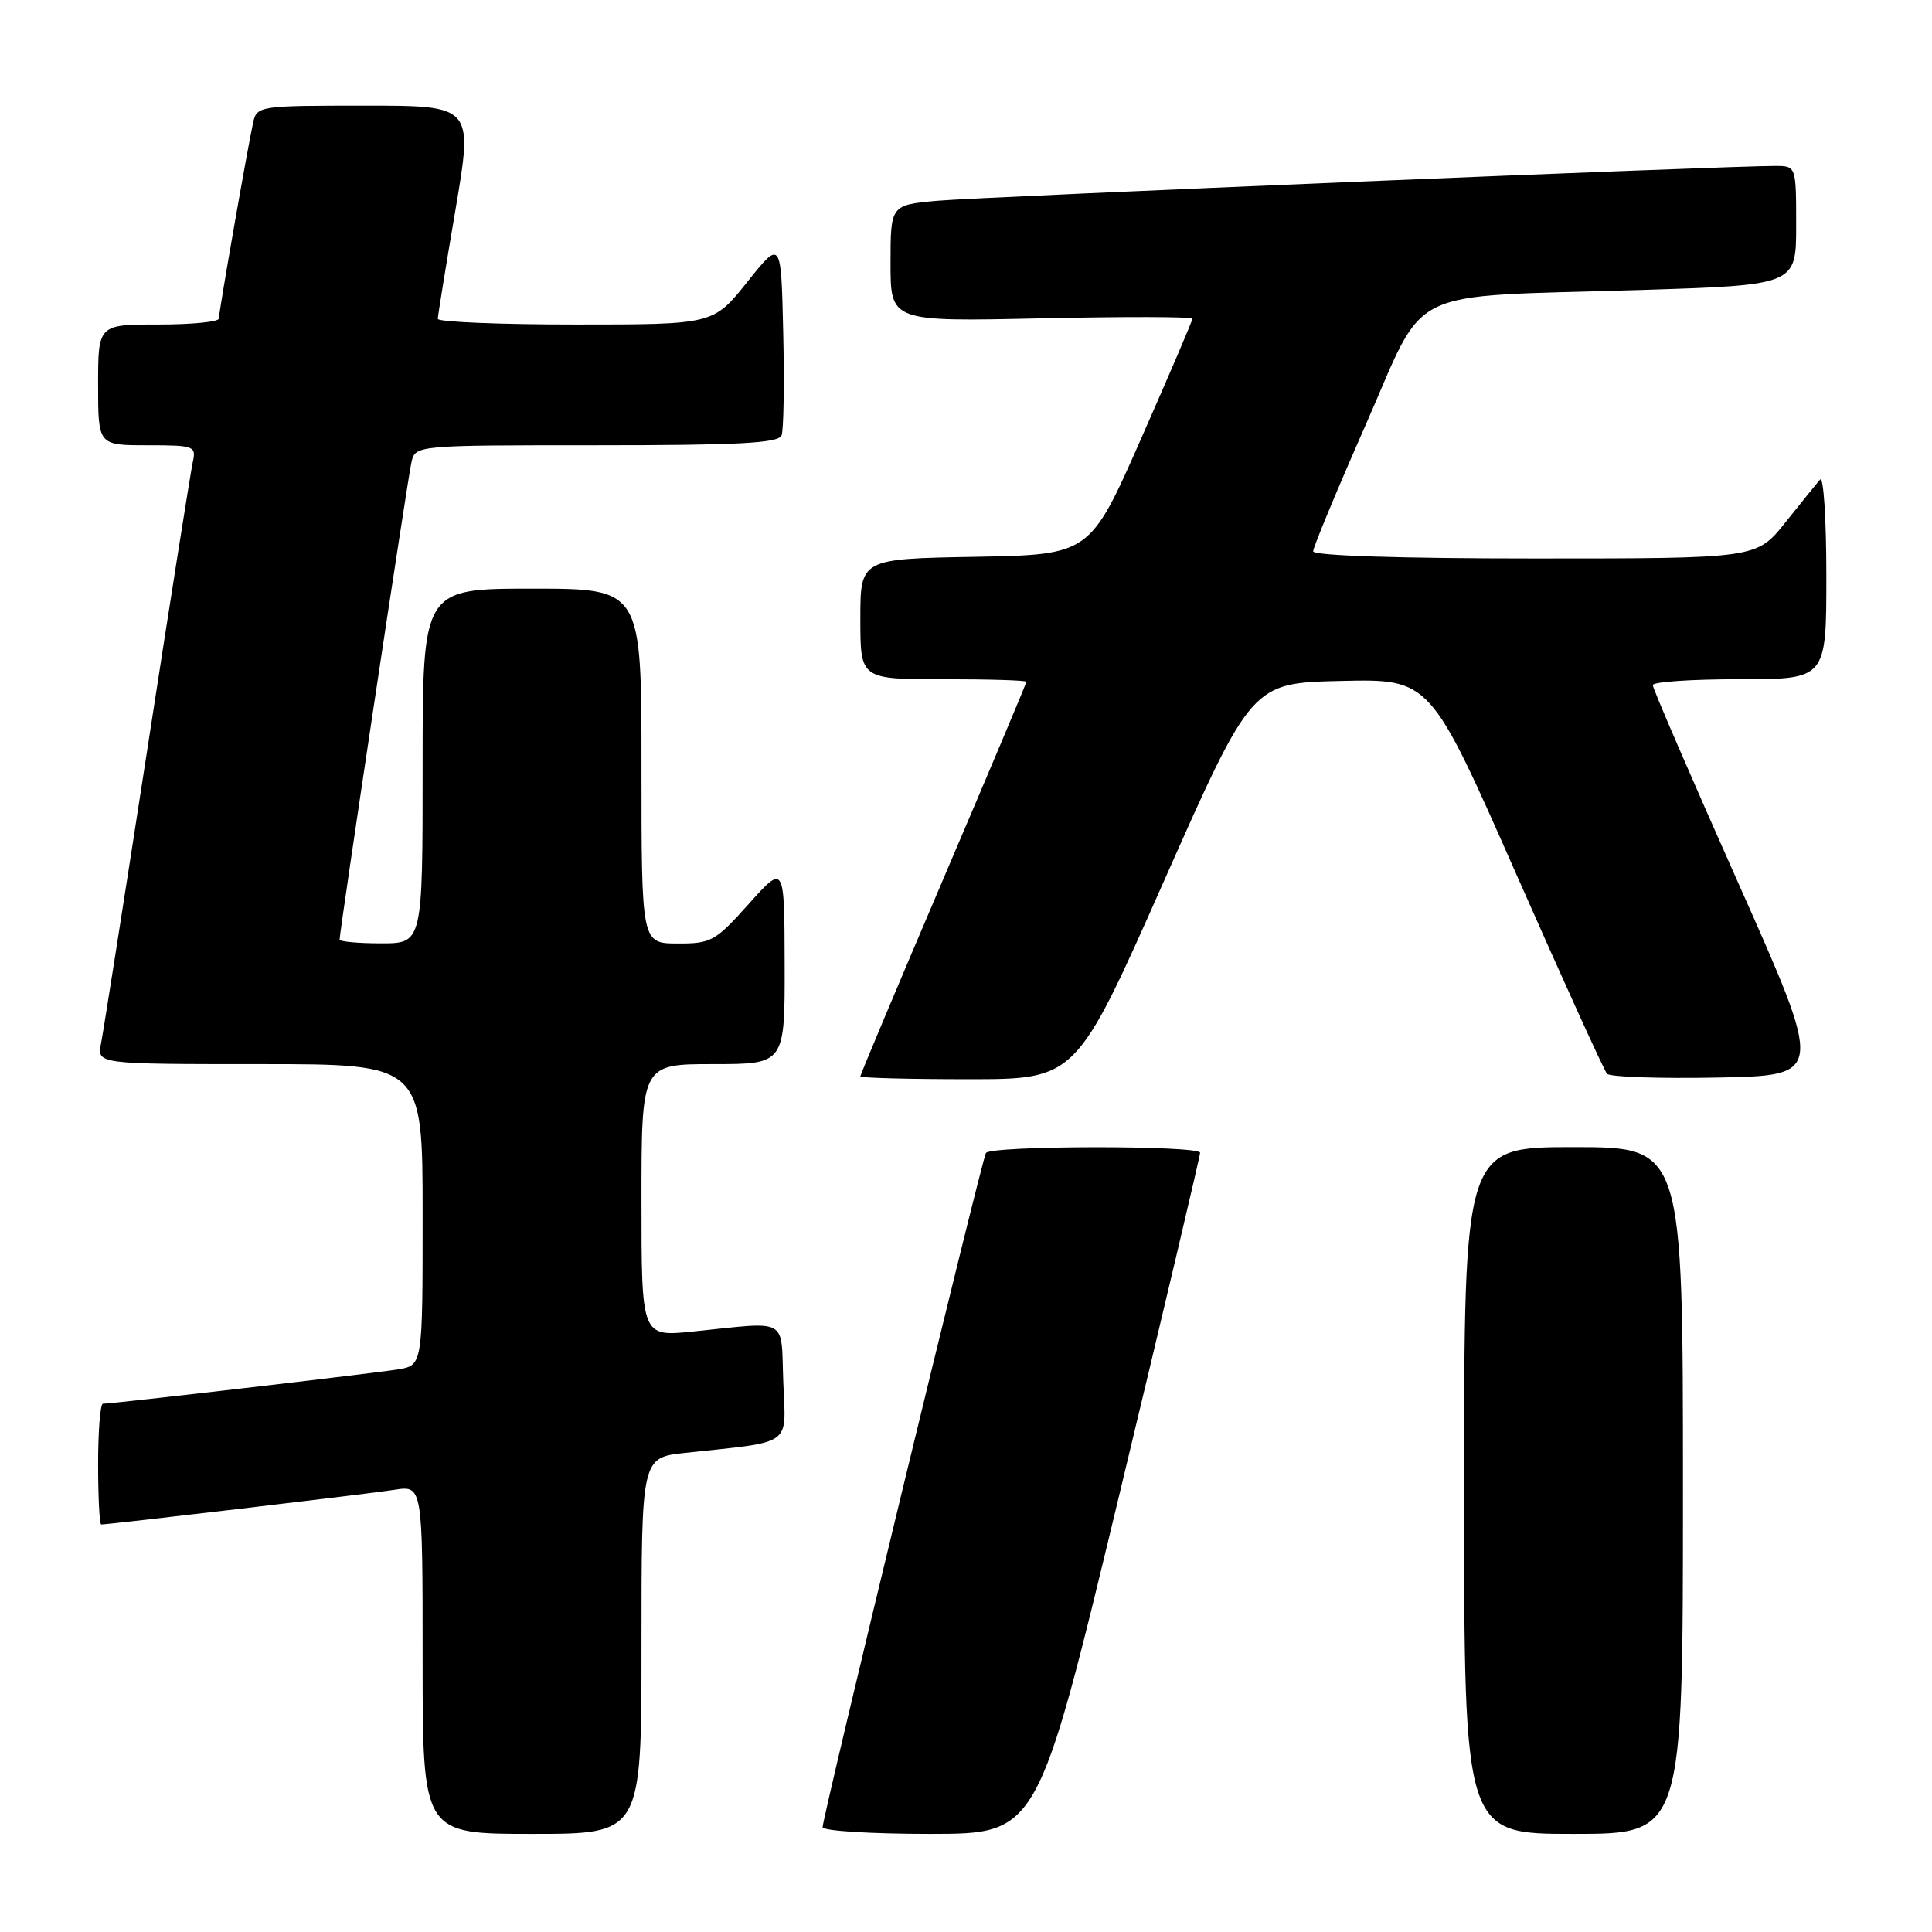 <?xml version="1.0" encoding="UTF-8" standalone="no"?>
<!DOCTYPE svg PUBLIC "-//W3C//DTD SVG 1.1//EN" "http://www.w3.org/Graphics/SVG/1.1/DTD/svg11.dtd" >
<svg xmlns="http://www.w3.org/2000/svg" xmlns:xlink="http://www.w3.org/1999/xlink" version="1.1" viewBox="0 0 256 256">
 <g >
 <path fill="currentColor"
d=" M 85.00 218.07 C 85.00 193.14 85.00 193.14 90.75 192.52 C 105.26 190.95 104.12 191.77 103.79 183.16 C 103.46 174.43 104.70 175.12 91.75 176.44 C 85.00 177.12 85.00 177.12 85.00 159.06 C 85.00 141.00 85.00 141.00 94.50 141.00 C 104.00 141.00 104.00 141.00 103.97 127.75 C 103.94 114.50 103.94 114.50 99.22 119.77 C 94.77 124.74 94.23 125.04 89.75 125.02 C 85.00 125.00 85.00 125.00 85.00 101.50 C 85.00 78.00 85.00 78.00 70.50 78.00 C 56.00 78.00 56.00 78.00 56.00 101.50 C 56.00 125.00 56.00 125.00 50.50 125.00 C 47.48 125.00 45.00 124.77 45.00 124.50 C 45.00 123.37 54.03 63.33 54.52 61.25 C 55.04 59.00 55.04 59.00 79.05 59.00 C 97.88 59.00 103.17 58.72 103.56 57.69 C 103.84 56.98 103.94 50.84 103.78 44.06 C 103.50 31.74 103.50 31.74 99.01 37.37 C 94.52 43.00 94.52 43.00 76.26 43.00 C 66.22 43.00 58.01 42.66 58.01 42.25 C 58.02 41.84 59.07 35.31 60.36 27.75 C 62.69 14.00 62.69 14.00 48.36 14.00 C 34.32 14.00 34.03 14.04 33.54 16.25 C 32.78 19.73 29.00 41.33 29.00 42.21 C 29.00 42.65 25.40 43.00 21.00 43.00 C 13.00 43.00 13.00 43.00 13.00 51.00 C 13.00 59.00 13.00 59.00 19.52 59.00 C 25.76 59.00 26.02 59.10 25.54 61.25 C 25.27 62.49 22.54 79.70 19.49 99.50 C 16.43 119.30 13.69 136.74 13.39 138.25 C 12.84 141.00 12.84 141.00 34.42 141.00 C 56.00 141.00 56.00 141.00 56.00 160.95 C 56.00 180.91 56.00 180.91 52.75 181.45 C 49.65 181.96 14.97 186.00 13.64 186.00 C 13.29 186.00 13.00 189.60 13.00 194.00 C 13.00 198.40 13.19 202.00 13.41 202.00 C 14.48 202.00 48.95 197.93 52.25 197.41 C 56.00 196.82 56.00 196.82 56.00 219.91 C 56.00 243.00 56.00 243.00 70.50 243.00 C 85.00 243.00 85.00 243.00 85.00 218.07 Z  M 148.27 198.25 C 154.19 173.64 159.02 153.16 159.02 152.75 C 158.99 151.75 131.25 151.78 130.64 152.78 C 130.09 153.66 109.00 240.74 109.00 242.11 C 109.00 242.60 115.41 243.00 123.25 243.00 C 137.50 242.99 137.50 242.99 148.27 198.25 Z  M 223.00 197.50 C 223.00 152.00 223.00 152.00 208.50 152.00 C 194.00 152.00 194.00 152.00 194.00 197.50 C 194.00 243.00 194.00 243.00 208.50 243.00 C 223.00 243.00 223.00 243.00 223.00 197.50 Z  M 154.23 116.75 C 165.87 90.50 165.87 90.50 177.69 90.23 C 189.50 89.96 189.50 89.96 200.87 115.73 C 207.12 129.90 212.55 141.85 212.94 142.28 C 213.34 142.71 219.96 142.93 227.67 142.78 C 241.68 142.50 241.68 142.50 230.34 117.03 C 224.10 103.03 219.00 91.22 219.00 90.78 C 219.00 90.35 224.18 90.00 230.50 90.00 C 242.00 90.00 242.00 90.00 242.00 76.30 C 242.00 68.77 241.63 63.03 241.17 63.55 C 240.71 64.07 238.64 66.64 236.55 69.25 C 232.76 74.00 232.76 74.00 203.38 74.00 C 185.55 74.00 174.00 73.63 174.00 73.05 C 174.00 72.53 177.13 64.99 180.96 56.30 C 189.17 37.63 185.56 39.41 217.25 38.43 C 238.00 37.78 238.00 37.78 238.00 29.89 C 238.00 22.00 238.00 22.00 235.25 21.99 C 229.27 21.95 130.11 26.08 124.25 26.60 C 118.00 27.16 118.00 27.16 118.00 34.89 C 118.00 42.62 118.00 42.62 138.00 42.18 C 149.00 41.94 158.00 41.96 158.00 42.23 C 158.00 42.50 154.94 49.64 151.21 58.11 C 144.42 73.50 144.42 73.50 129.21 73.78 C 114.00 74.05 114.00 74.05 114.00 82.03 C 114.00 90.00 114.00 90.00 125.00 90.00 C 131.05 90.00 136.00 90.15 136.00 90.34 C 136.00 90.53 131.05 102.28 125.00 116.45 C 118.95 130.63 114.00 142.40 114.00 142.62 C 114.00 142.83 120.43 143.00 128.29 143.00 C 142.59 143.00 142.59 143.00 154.23 116.75 Z "/>
</g>
</svg>